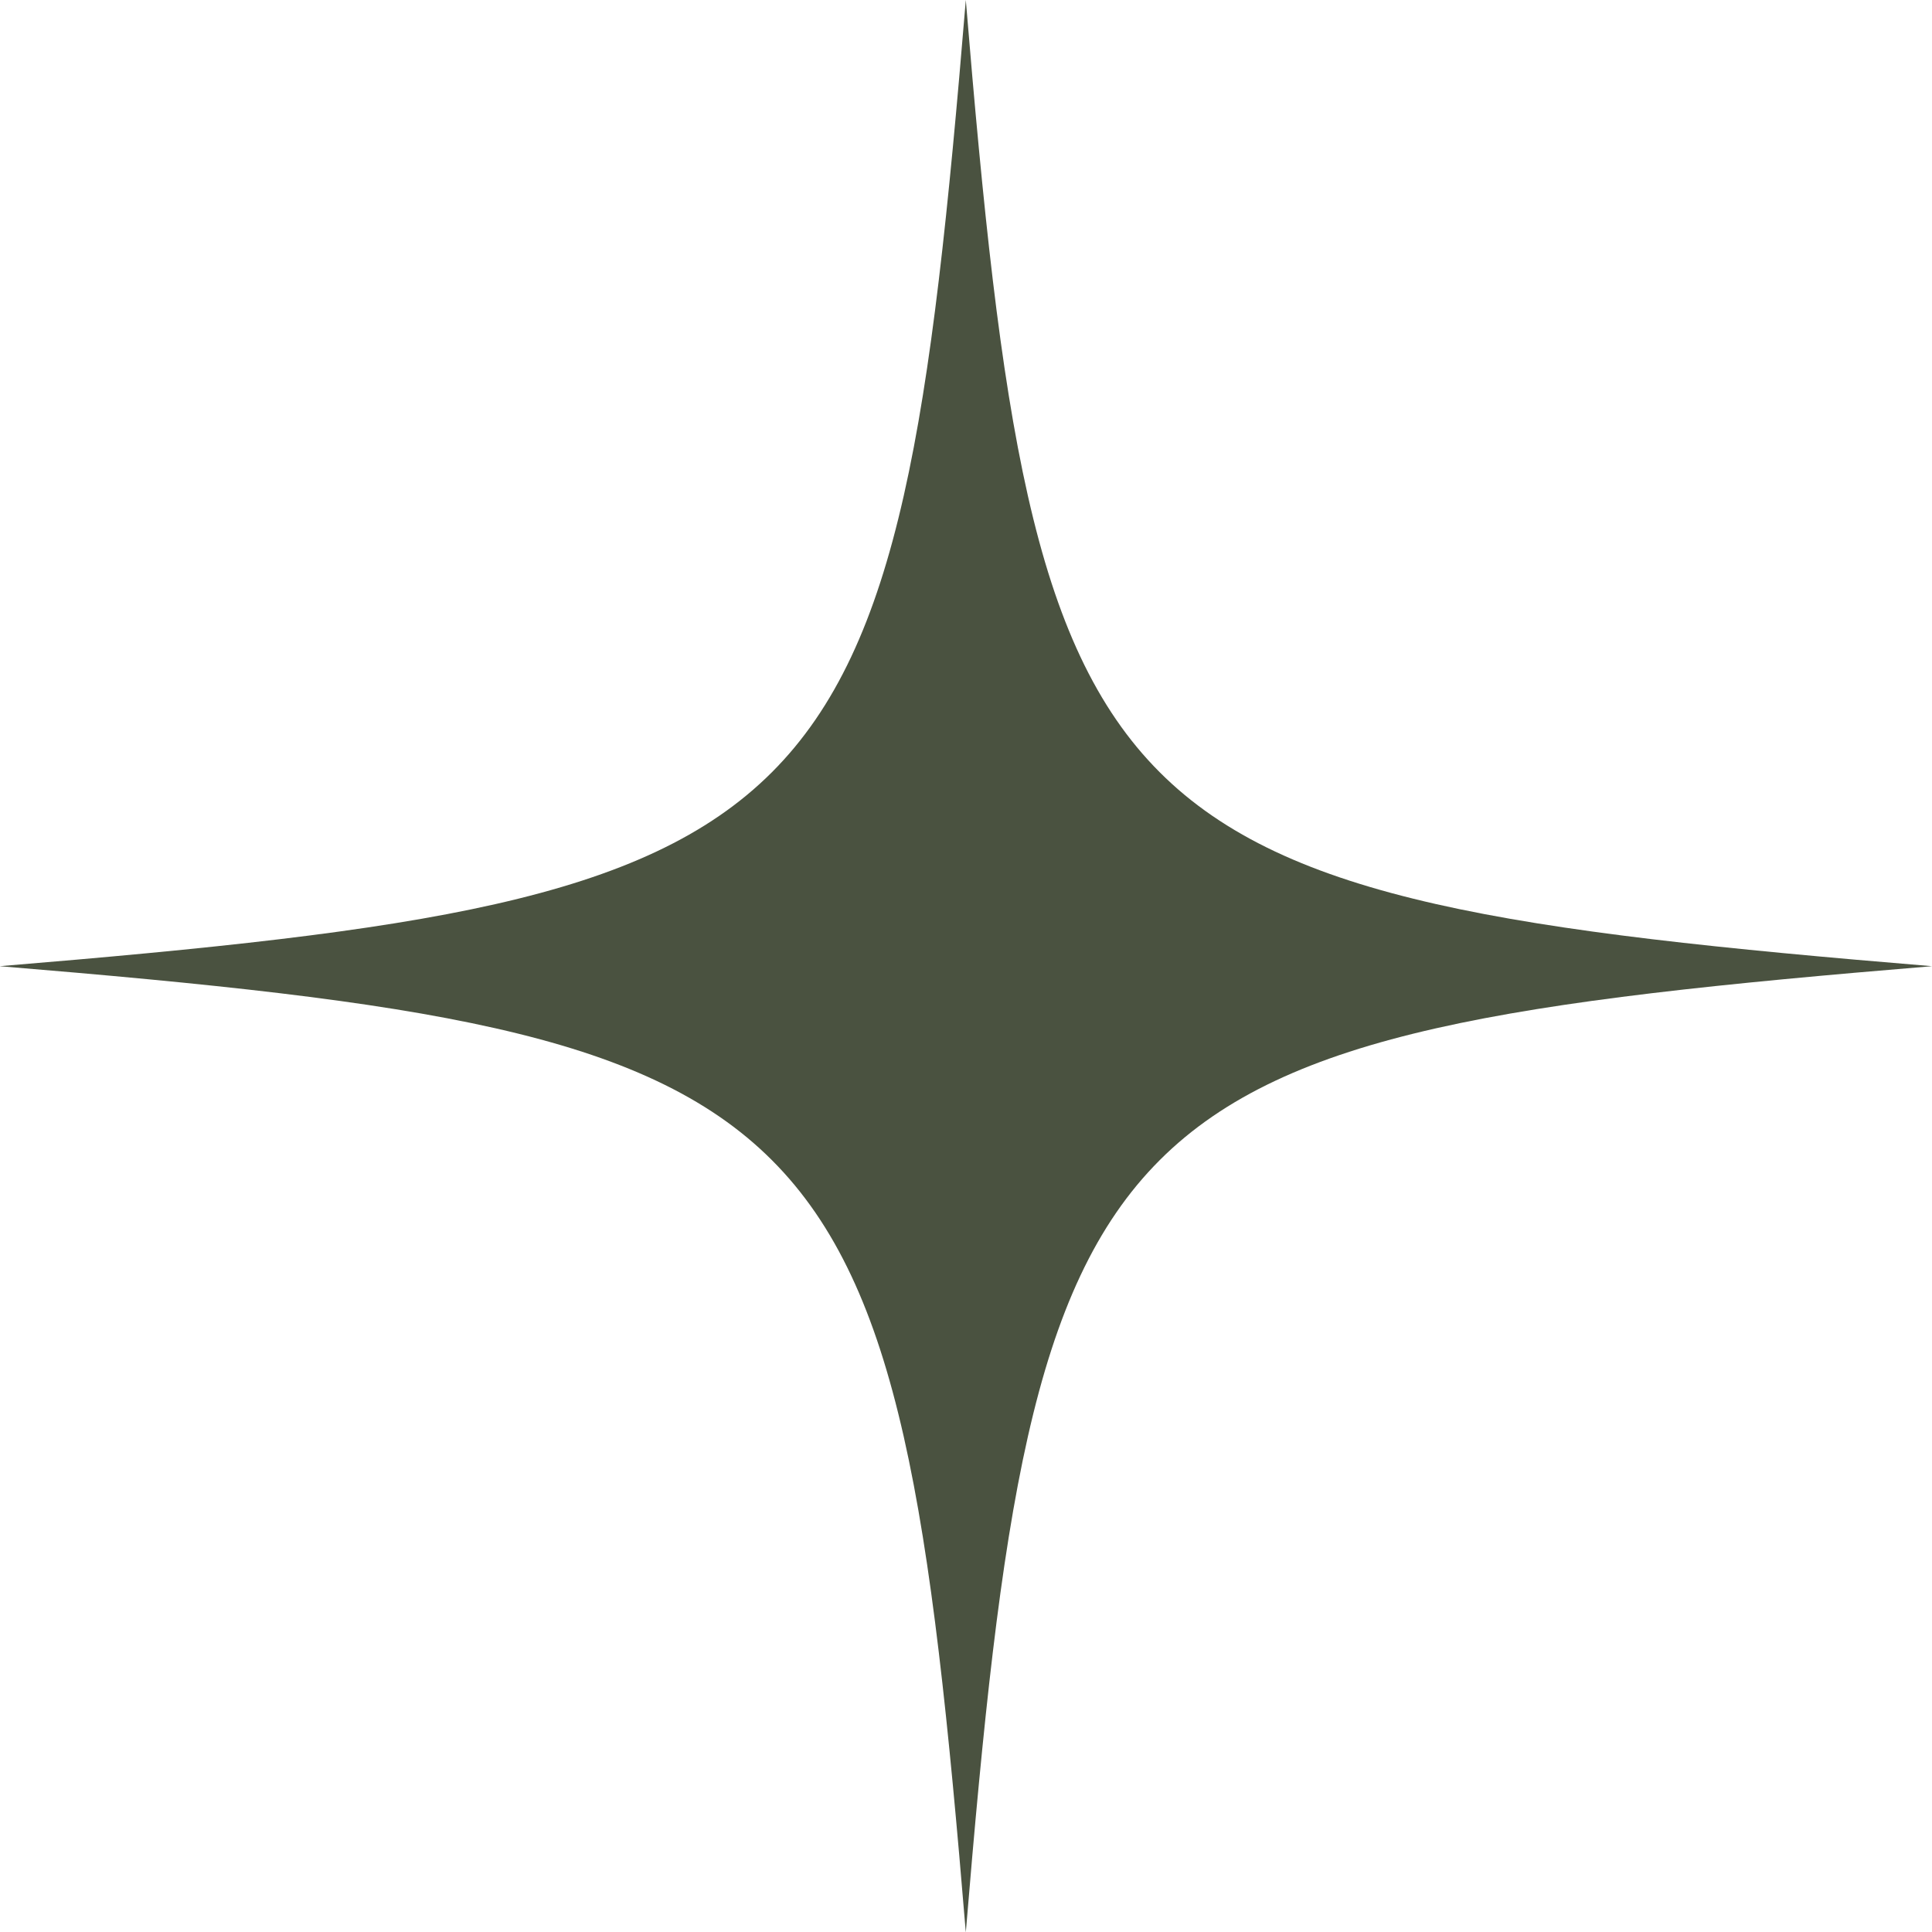 <svg width="151" height="151" viewBox="0 0 151 151" fill="none" xmlns="http://www.w3.org/2000/svg">
<g clip-path="url(#clip0_3_46)">
<path d="M151 75.515C85.3 80.948 80.918 85.33 75.485 151.03C70.052 85.33 65.671 80.948 -0.03 75.515C65.671 70.082 70.052 65.701 75.485 0C80.918 65.701 85.3 70.082 151 75.515Z" fill="#4A5240"/>
</g>
<defs>
<clipPath id="clip0_3_46">
<rect width="151" height="151" fill="white"/>
</clipPath>
</defs>
</svg>
